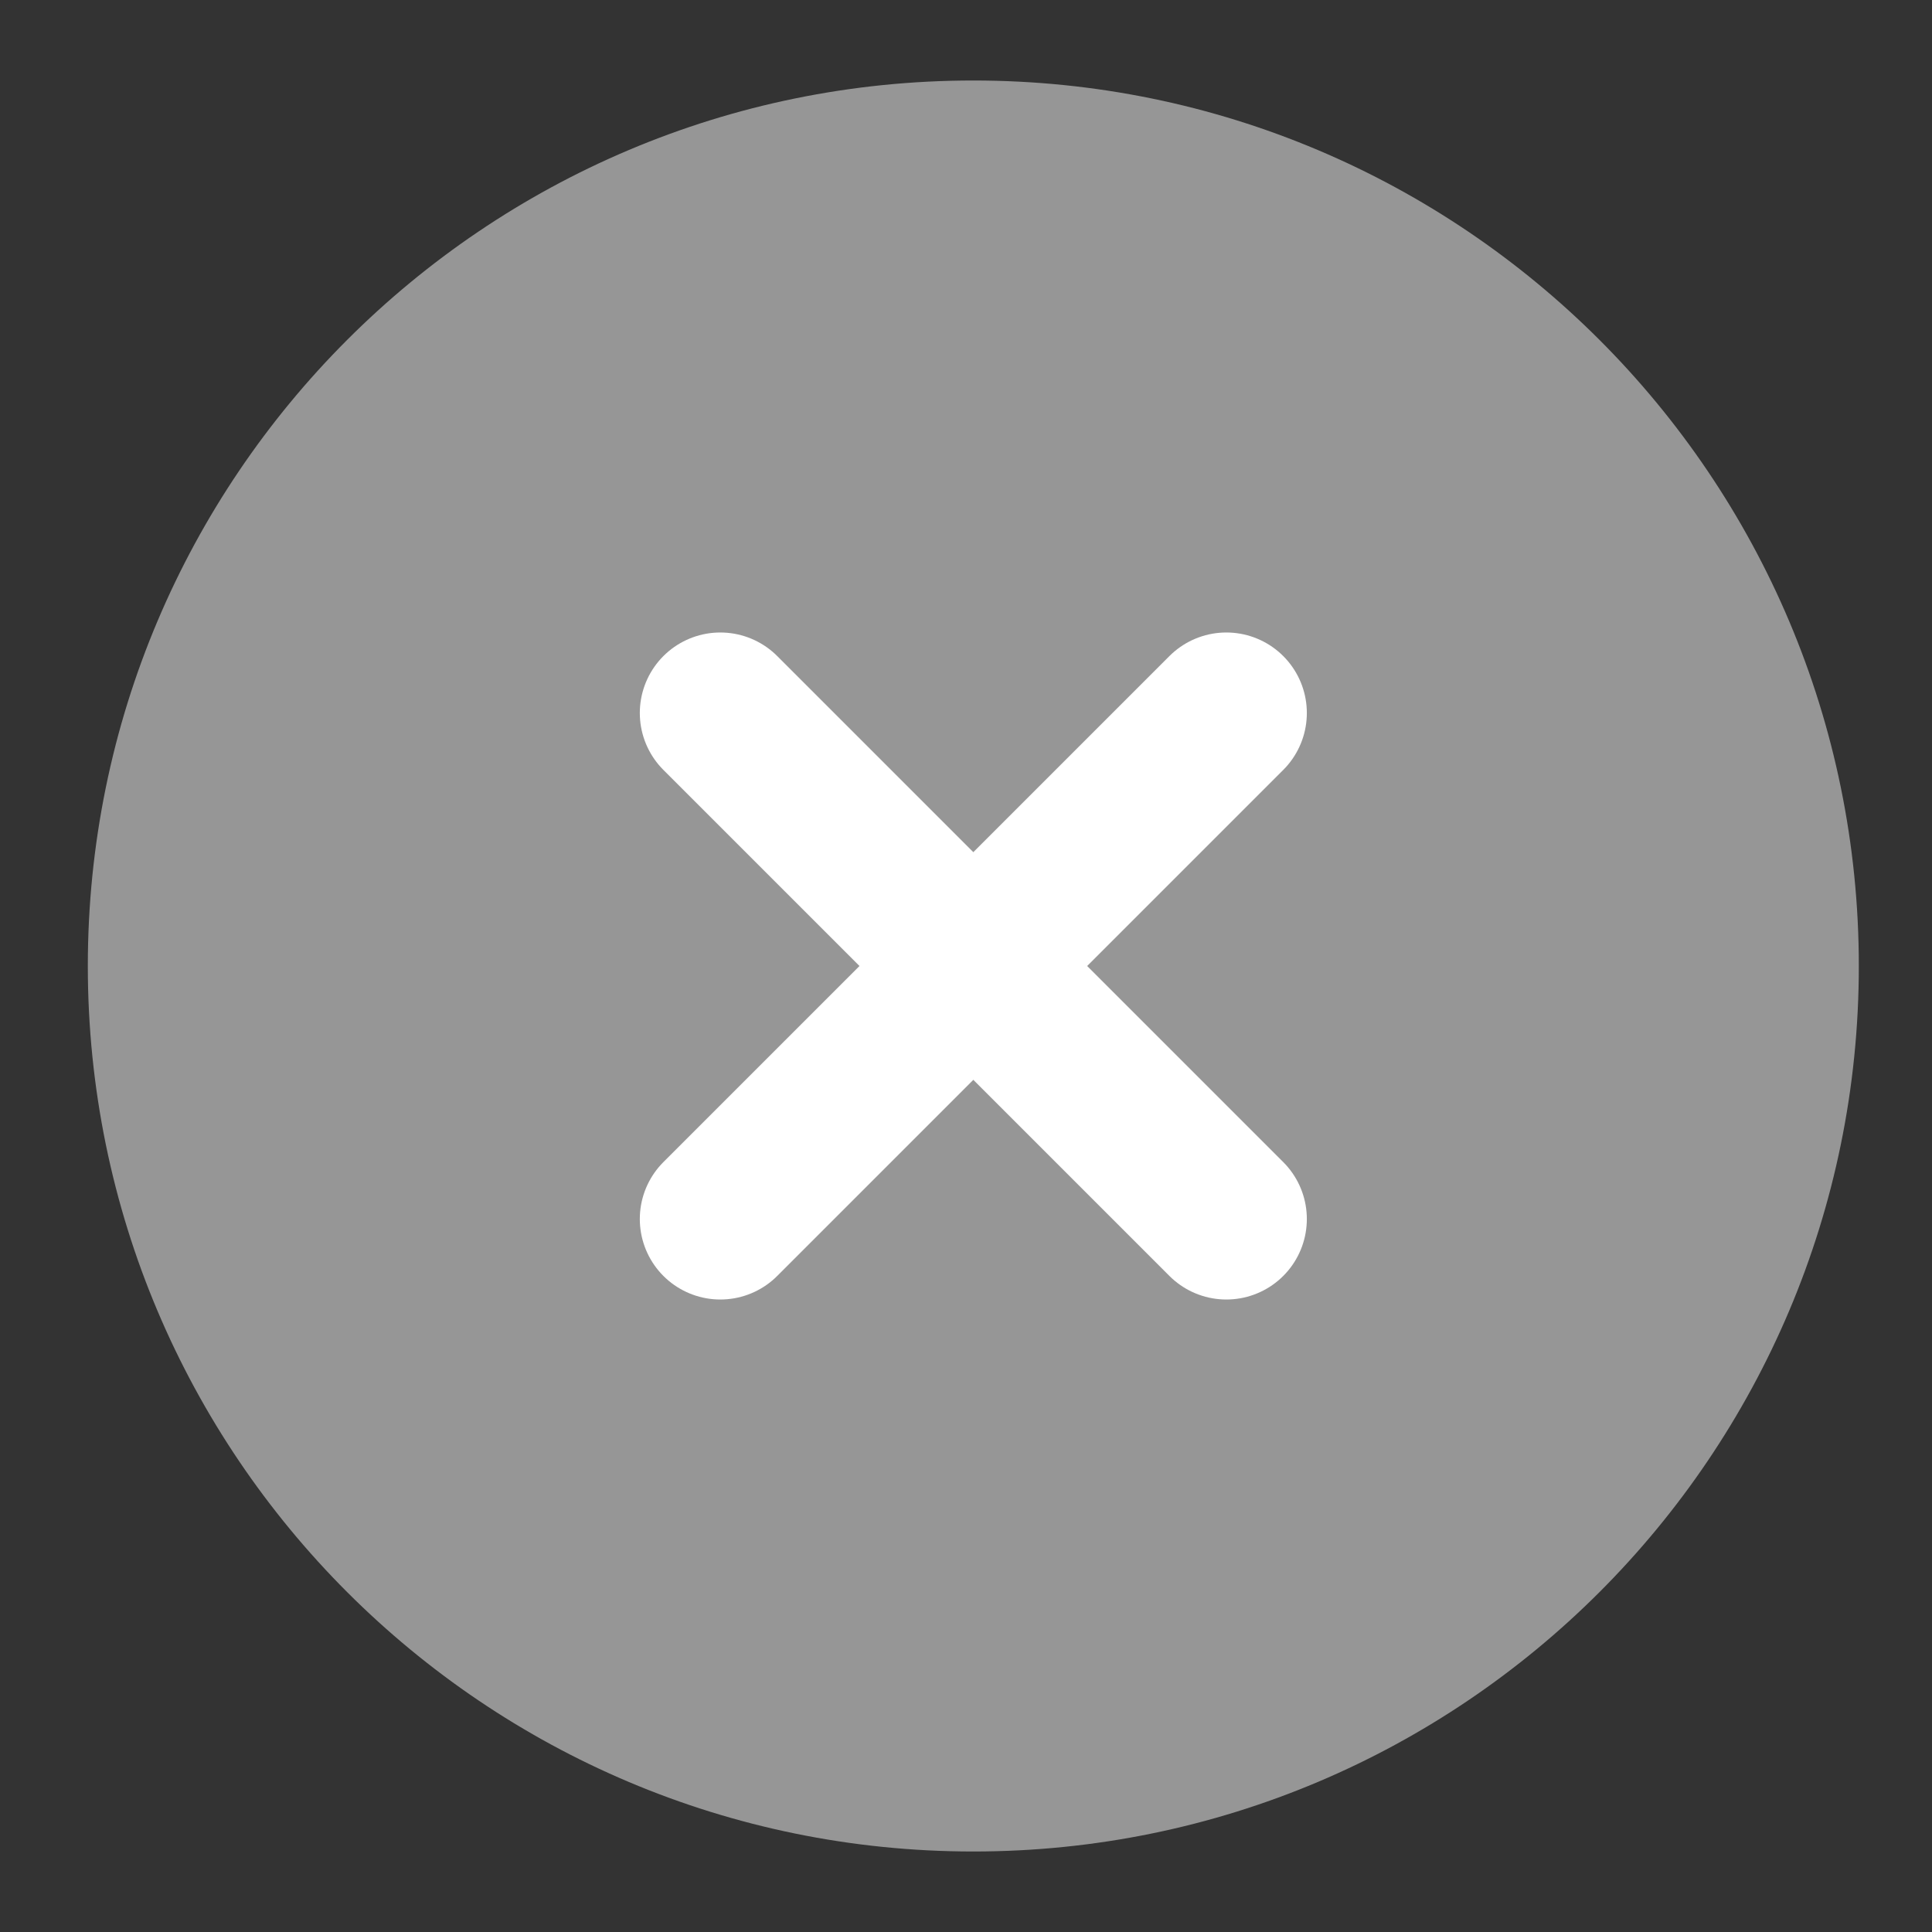 <svg width="24" height="24" viewBox="0 0 24 24" fill="none" xmlns="http://www.w3.org/2000/svg">
<rect x="0" y="0" width="24" height="24" fill="#333333" stroke="none"/>
<path d="M12.091 23C18.166 23 23.091 18.075 23.091 12C23.091 5.925 18.166 1 12.091 1C6.016 1 1.091 5.925 1.091 12C1.091 18.075 6.016 23 12.091 23Z" fill="#969696"/>
<path d="M8.948 8.857L15.234 15.143" stroke="white" stroke-width="2" stroke-linecap="round"/>
<path d="M15.234 8.857L8.948 15.143" stroke="white" stroke-width="2" stroke-linecap="round"/>
</svg>
